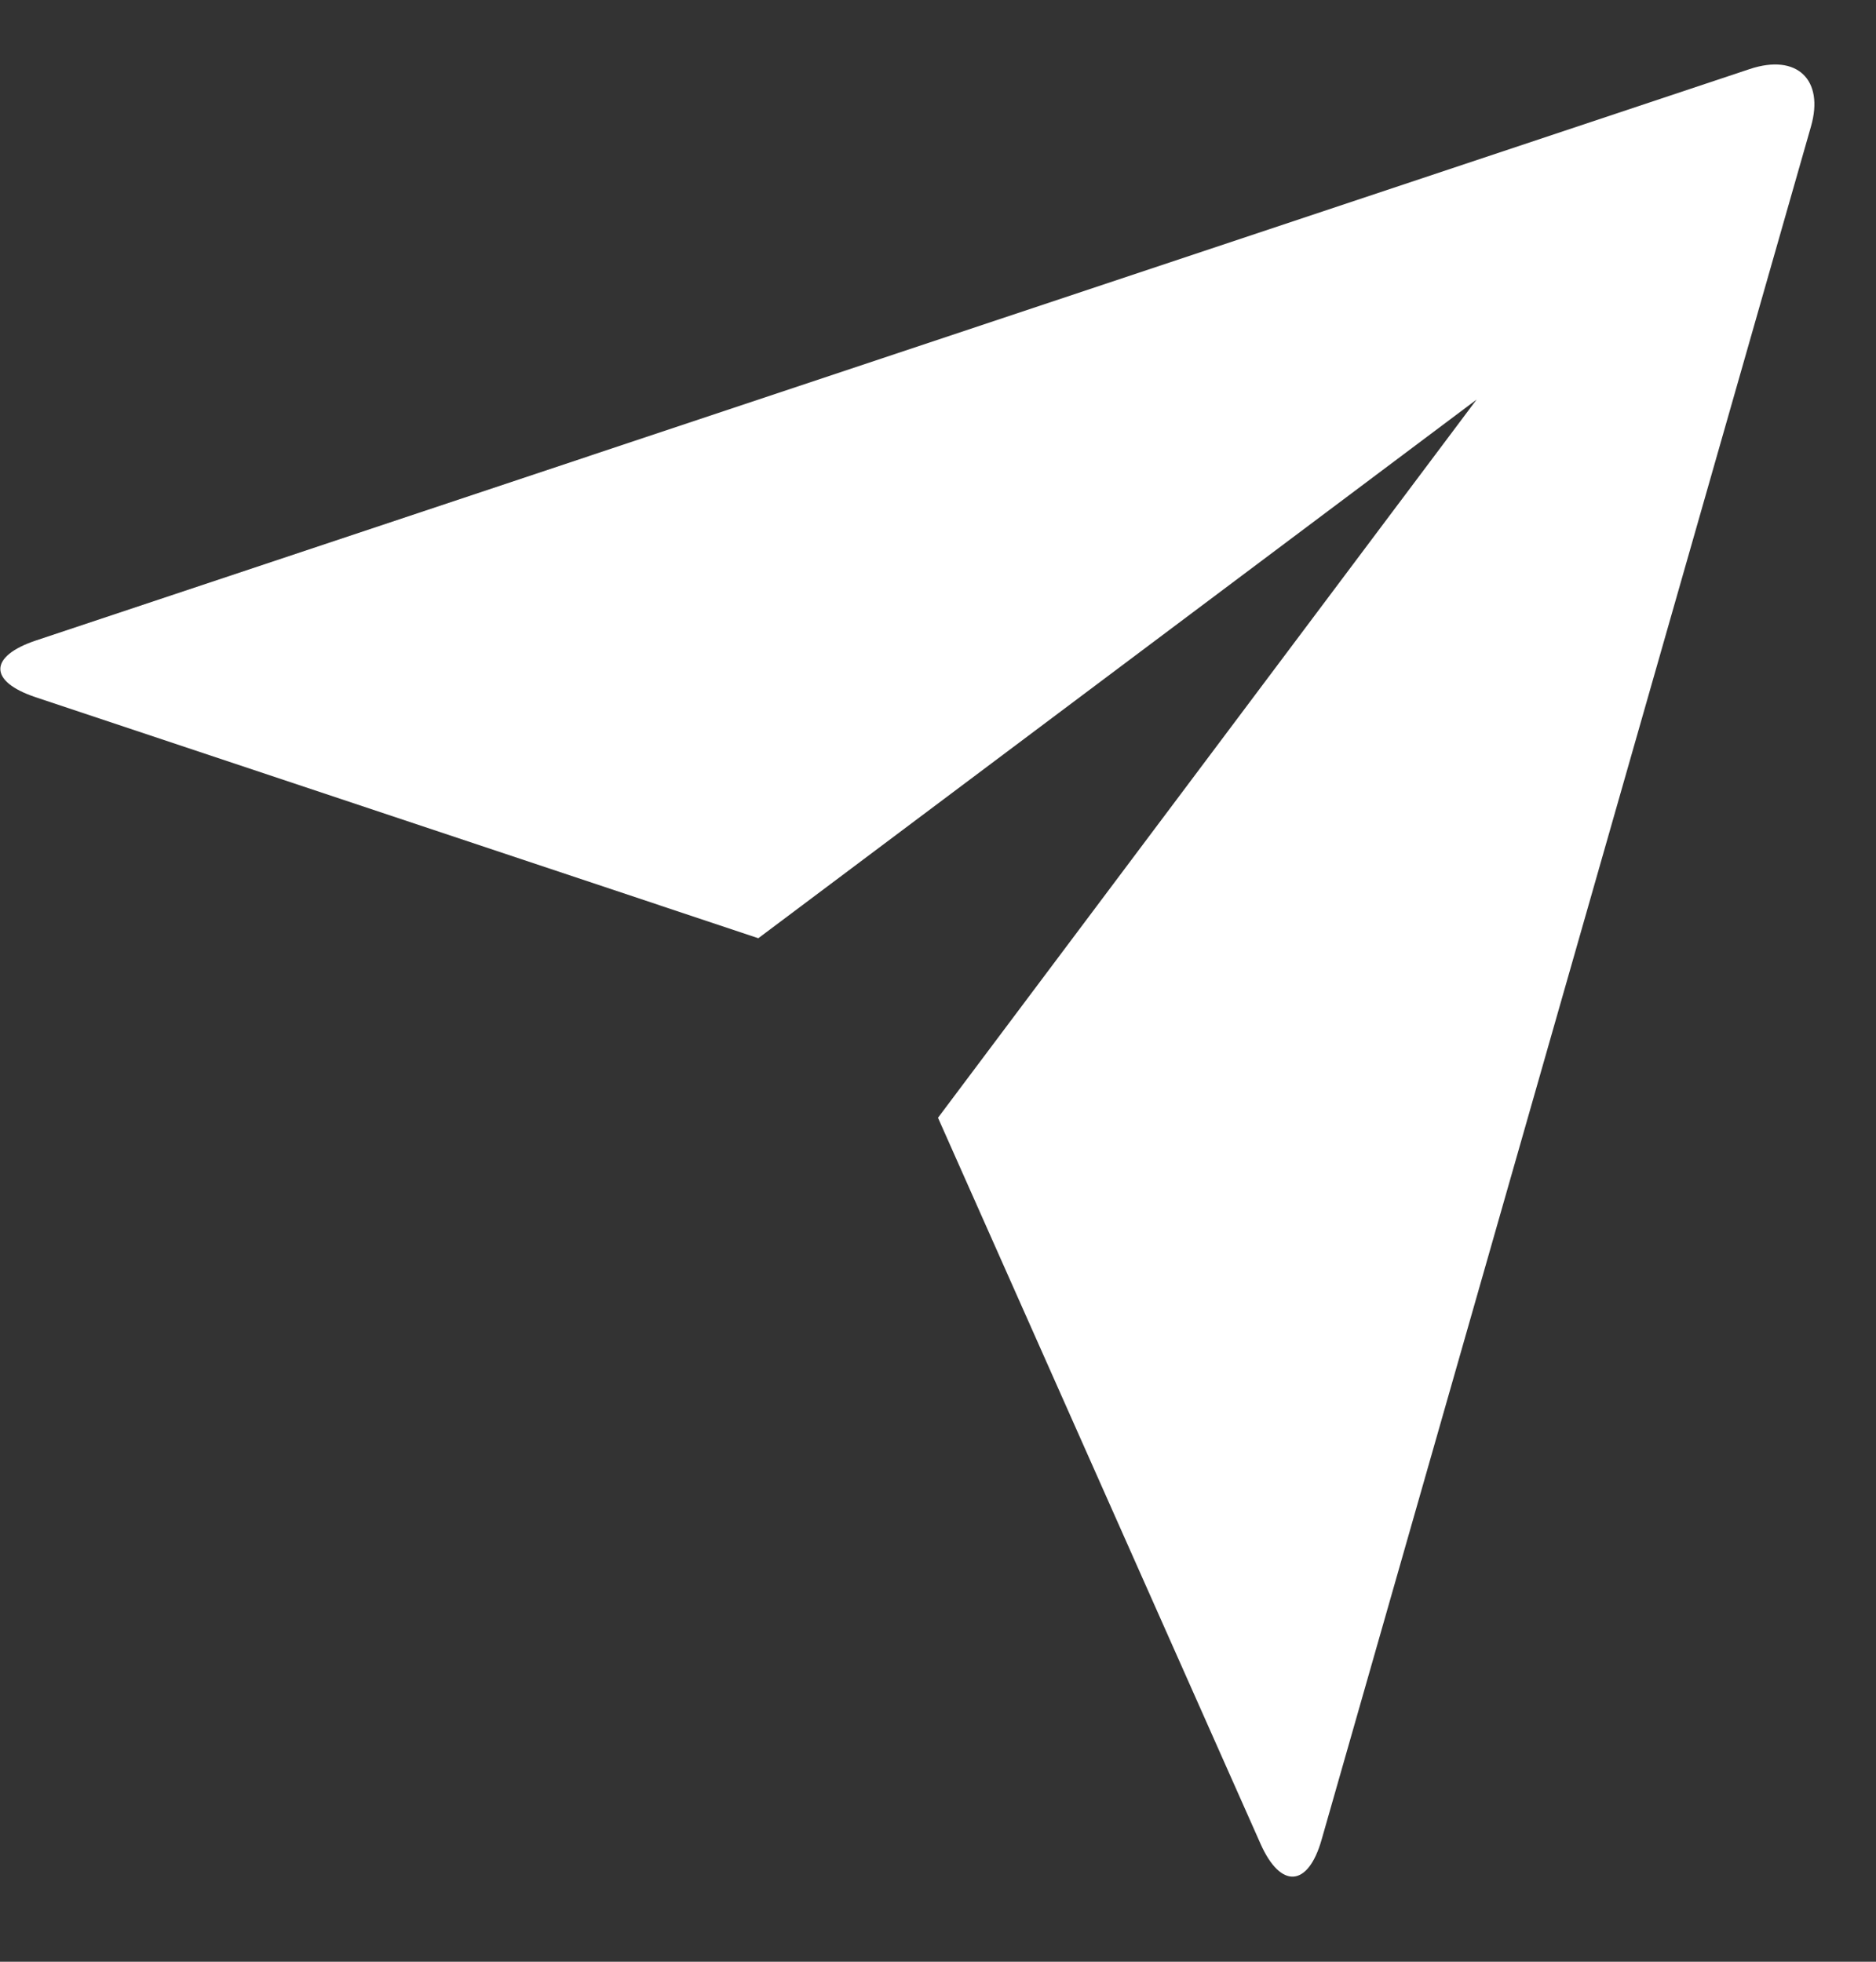 <svg width="22" height="23" fill="none" xmlns="http://www.w3.org/2000/svg"><rect width="100%" height="100%" fill="#333333" stroke="none"/><path d="M.417 8.174c-.55-.183-.555-.479.011-.667L20.518.81c.557-.186.876.126.72.671l-5.74 20.09c-.159.557-.48.576-.715.048L11 13.105l6.316-8.42L8.893 11 .417 8.174z" fill="#fff"/></svg>